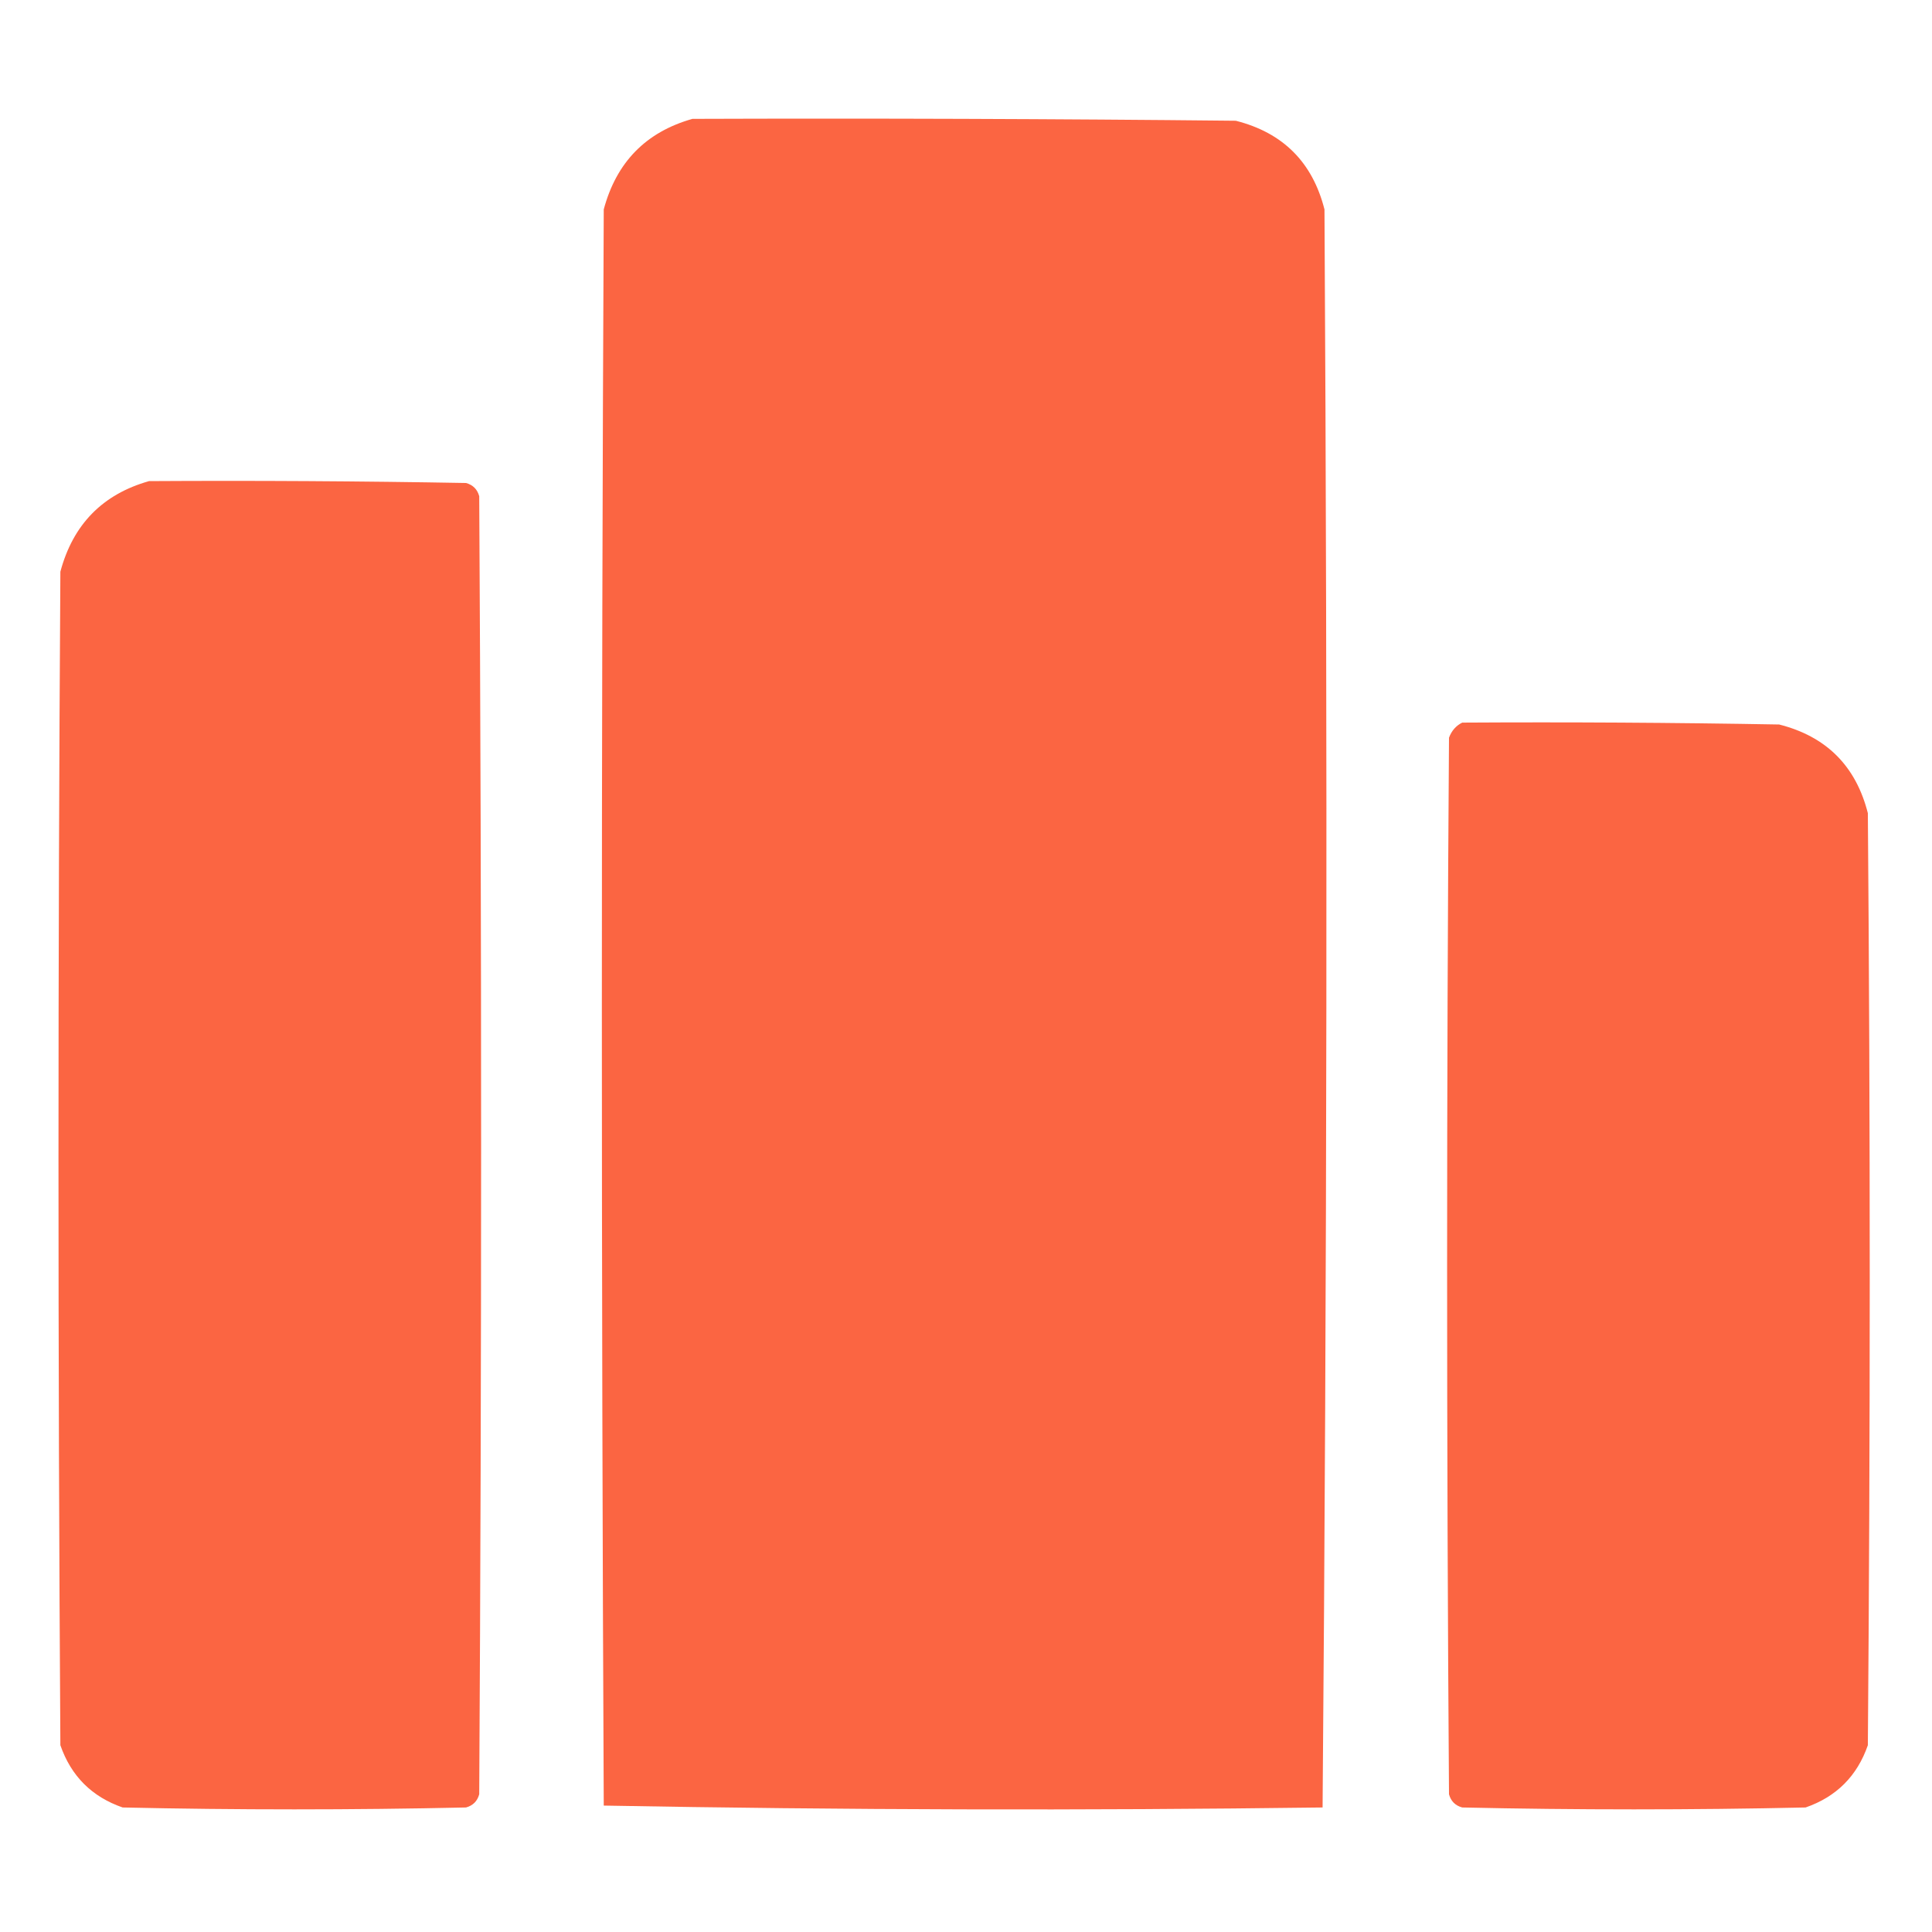 <?xml version="1.0" encoding="UTF-8"?>
<!DOCTYPE svg PUBLIC "-//W3C//DTD SVG 1.1//EN" "http://www.w3.org/Graphics/SVG/1.1/DTD/svg11.dtd">
<svg xmlns="http://www.w3.org/2000/svg" version="1.1" width="512px" height="512px" style="shape-rendering:geometricPrecision; text-rendering:geometricPrecision; image-rendering:optimizeQuality; fill-rule:evenodd; clip-rule:evenodd" xmlns:xlink="http://www.w3.org/1999/xlink">
<g><path style="opacity:0.999" fill="#fb6542" d="M 183.5,31.5 C 231.501,31.333 279.501,31.5 327.5,32C 340,35.167 347.833,43 351,55.5C 351.832,196.736 351.666,337.903 350.5,479C 286.93,479.831 223.43,479.664 160,478.5C 159.333,337.5 159.333,196.5 160,55.5C 163.349,42.985 171.182,34.985 183.5,31.5 Z"/></g>
<g><path style="opacity:0.998" fill="#fb6542" d="M 39.5,127.5 C 67.502,127.333 95.502,127.5 123.5,128C 125.333,128.5 126.5,129.667 127,131.5C 127.667,246.167 127.667,360.833 127,475.5C 126.5,477.333 125.333,478.5 123.5,479C 93.167,479.667 62.833,479.667 32.5,479C 24.333,476.167 18.833,470.667 16,462.5C 15.333,358.833 15.333,255.167 16,151.5C 19.349,138.985 27.182,130.985 39.5,127.5 Z"/></g>
<g><path style="opacity:0.998" fill="#fb6542" d="M 387.5,191.5 C 415.502,191.333 443.502,191.5 471.5,192C 484,195.167 491.833,203 495,215.5C 495.667,297.833 495.667,380.167 495,462.5C 492.167,470.667 486.667,476.167 478.5,479C 448.167,479.667 417.833,479.667 387.5,479C 385.667,478.5 384.5,477.333 384,475.5C 383.333,382.167 383.333,288.833 384,195.5C 384.69,193.65 385.856,192.316 387.5,191.5 Z"/></g>
</svg>
